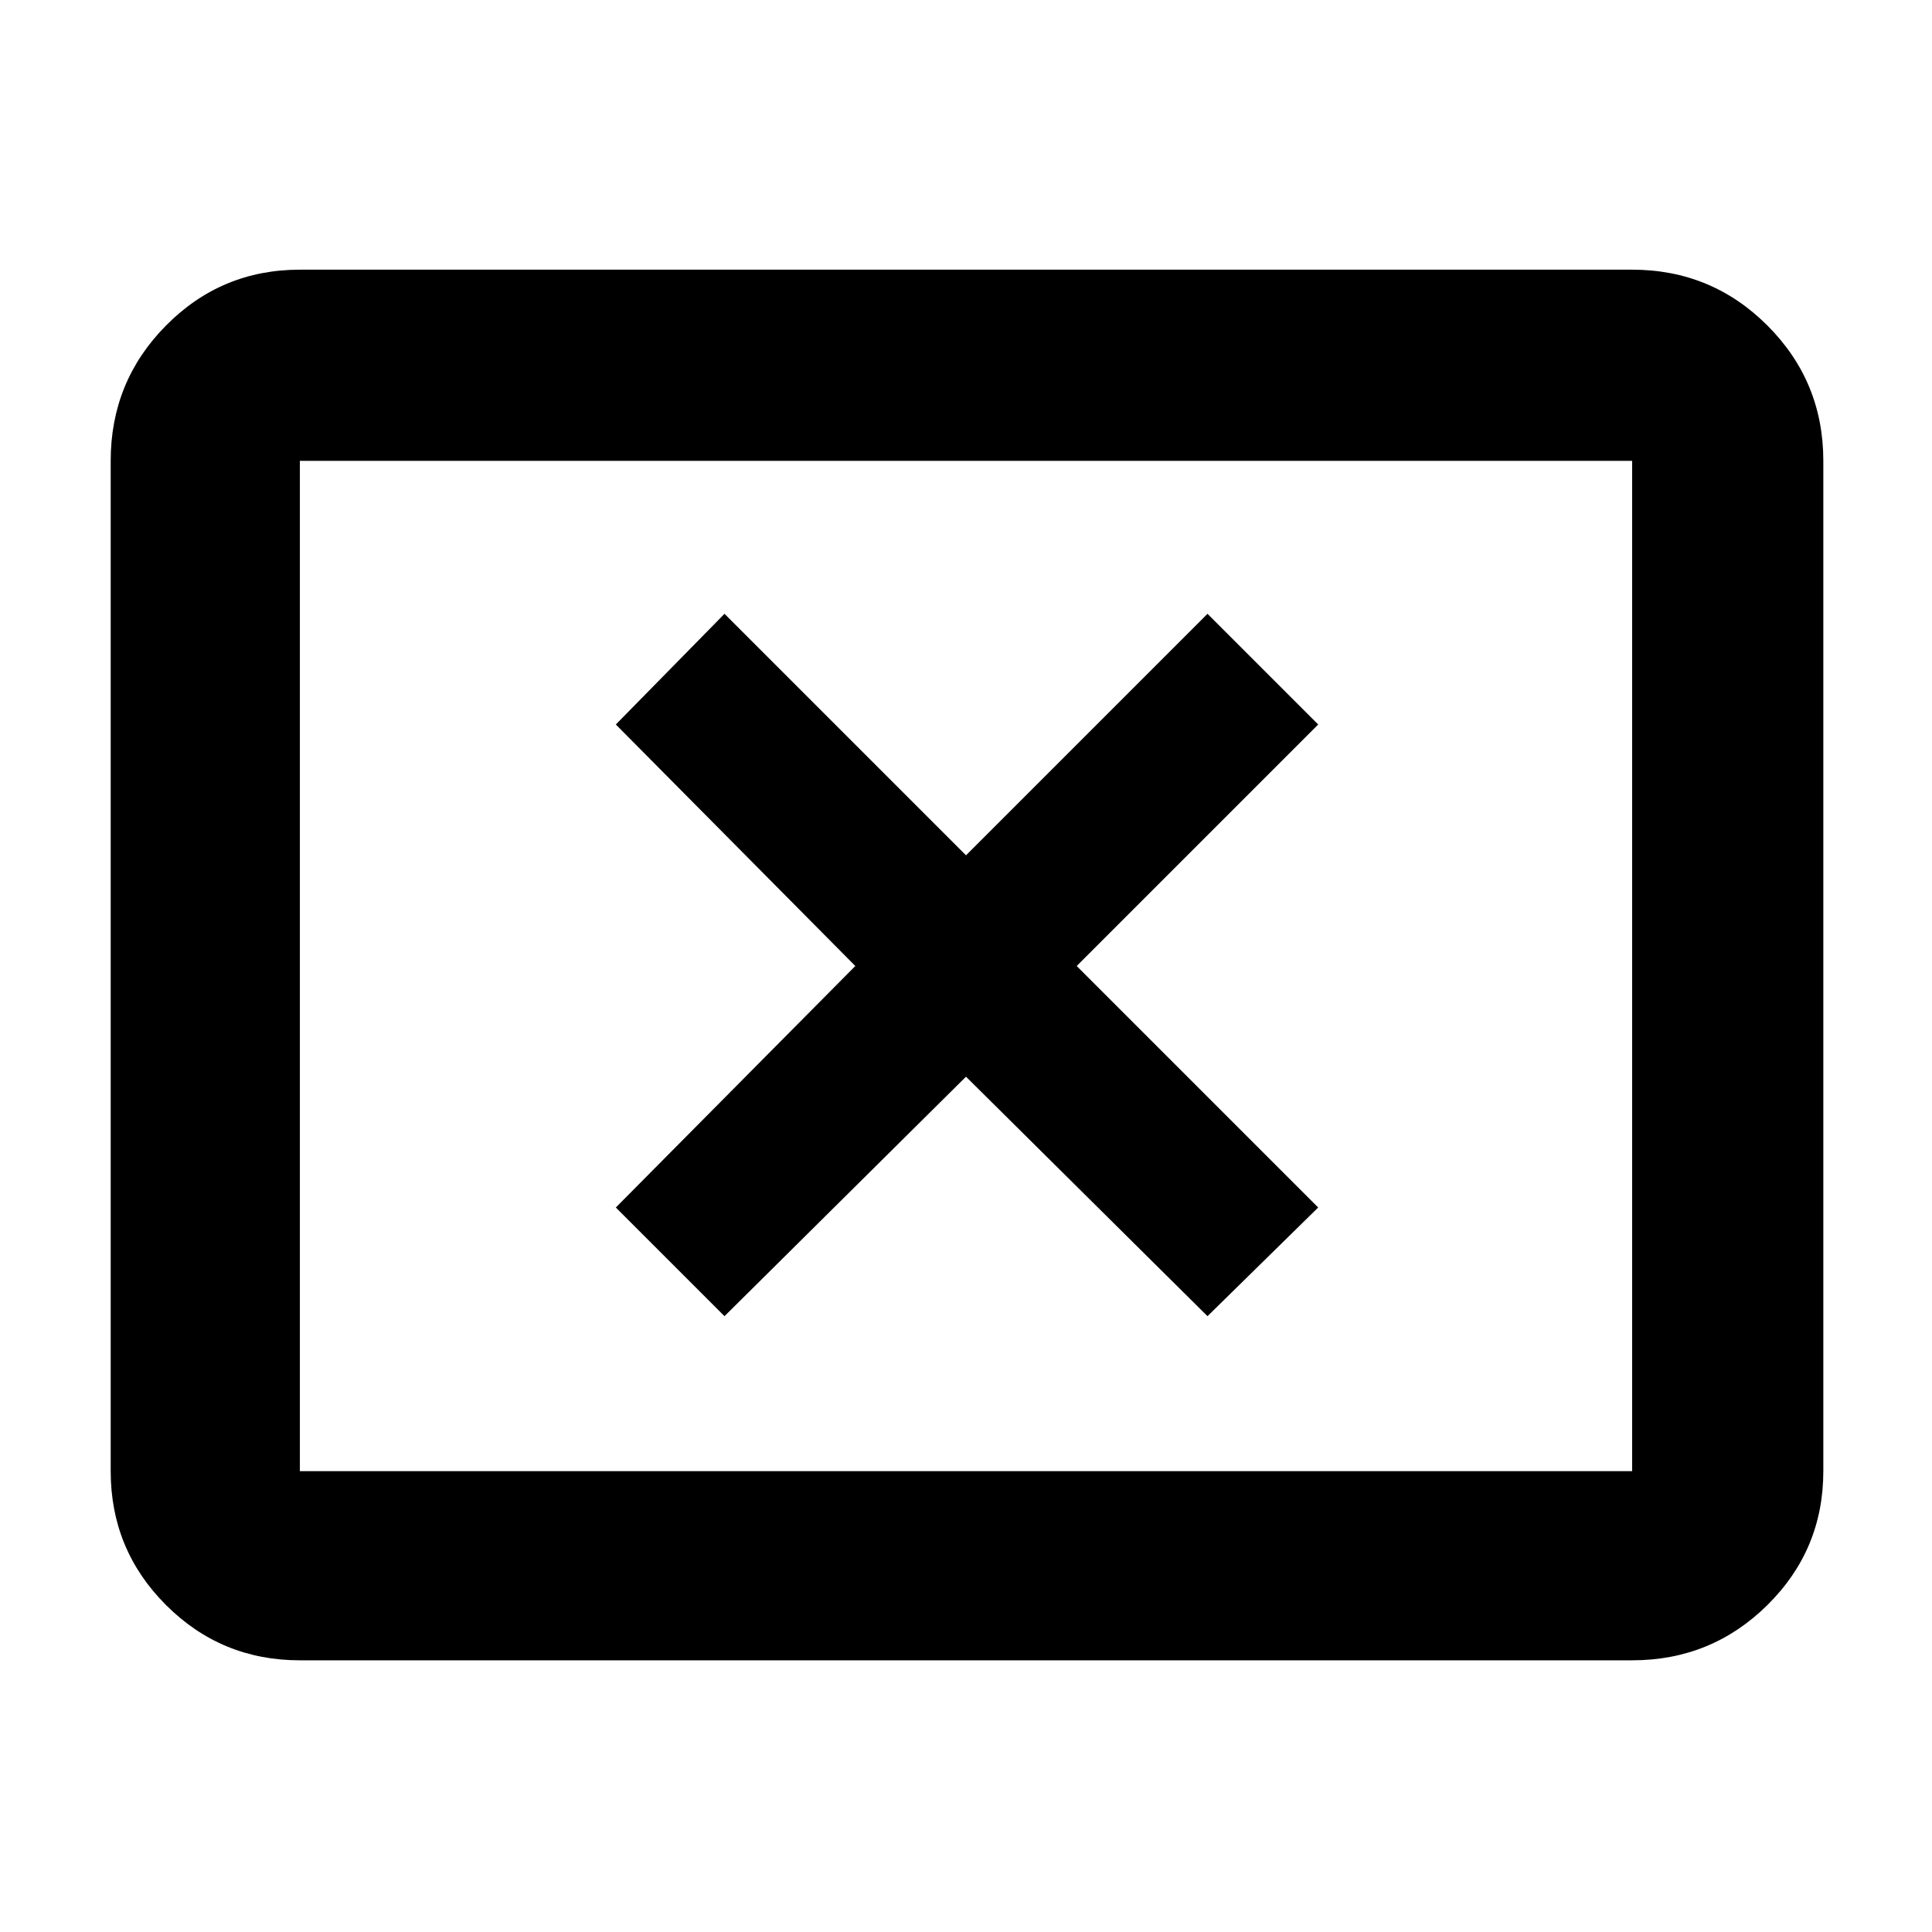 <svg xmlns="http://www.w3.org/2000/svg" height="48" viewBox="0 -960 960 960" width="48"><path d="m360-306 120-119 120 119 55-54-120-120 120-120-55-55-120 120-120-120-54 55 119 120-119 120 54 54ZM149-135q-39.05 0-66.53-27.48Q55-189.95 55-229v-502q0-39.46 27.47-67.23Q109.95-826 149-826h662q39.46 0 67.23 27.77Q906-770.46 906-731v502q0 39.05-27.77 66.52Q850.46-135 811-135H149Zm0-94h662v-502H149v502Zm0 0v-502 502Z"/></svg>